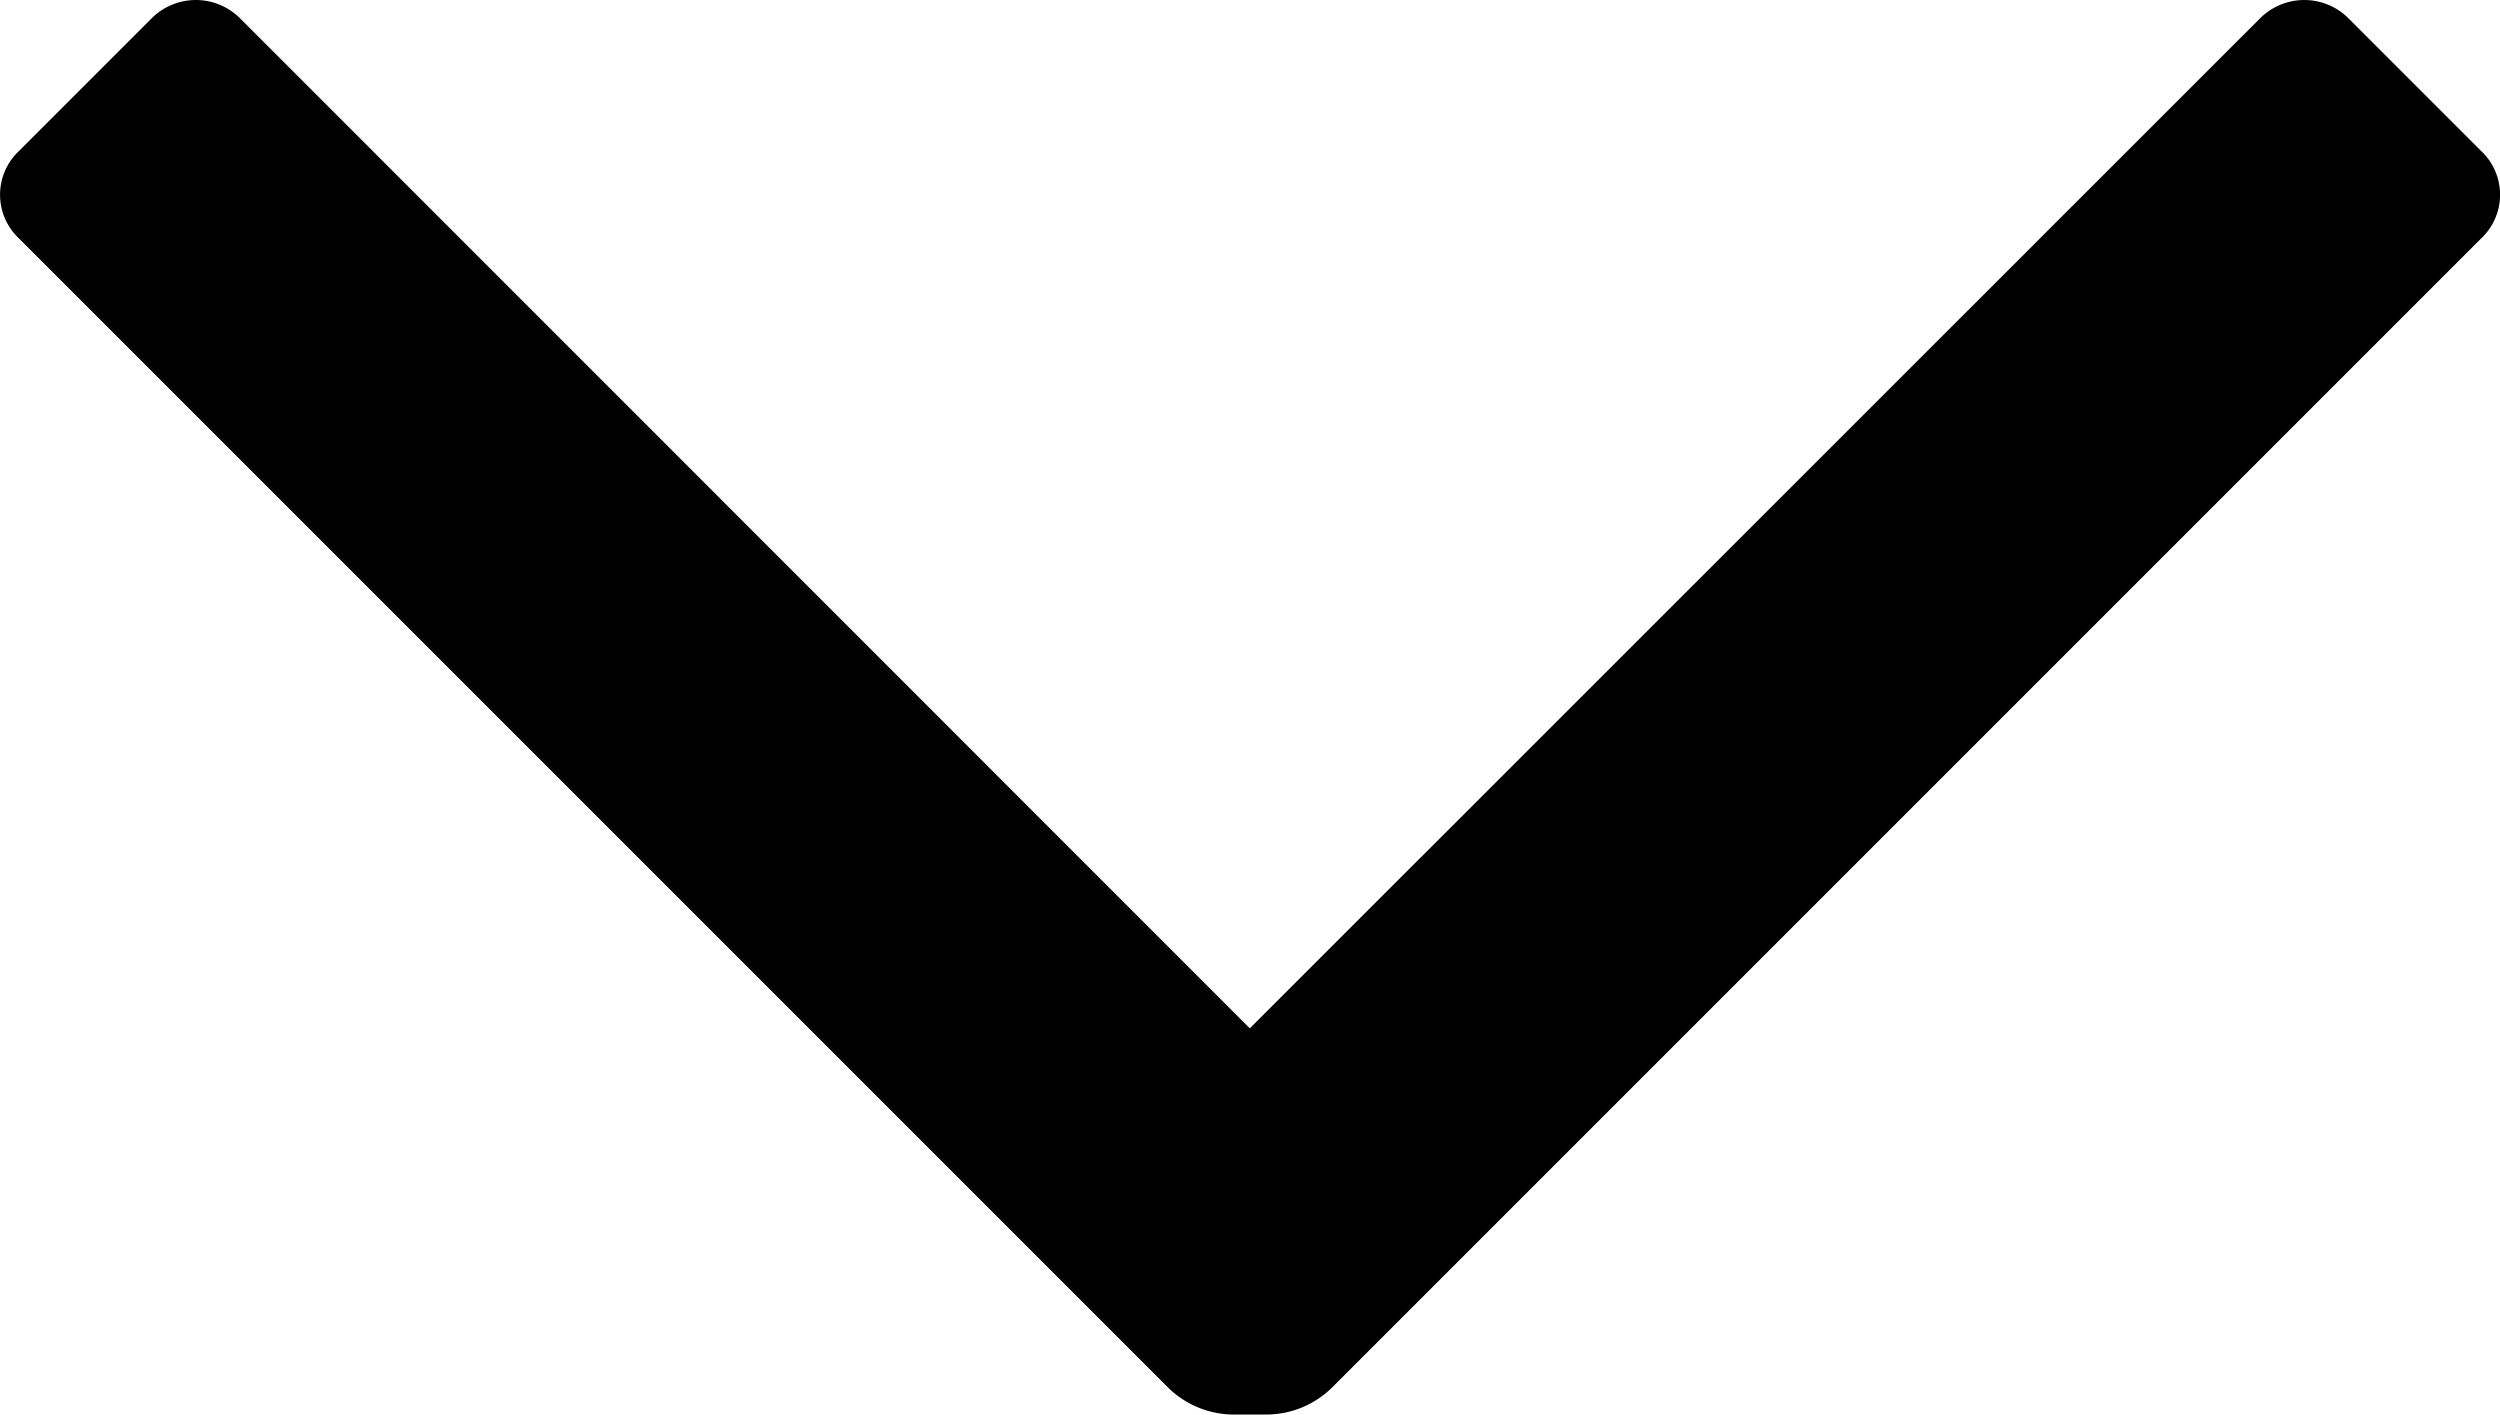<svg xmlns="http://www.w3.org/2000/svg" class="ionicon" viewBox="0 0 20.003 11.318"><path data-name="Icon color" d="M18.082.148a.5.5 0 01.71 0l1.06 1.06a.48.48 0 010 .7l-9.19 9.19a.75.75 0 01-.53.22h-.26a.75.75 0 01-.53-.22l-9.19-9.19a.48.48 0 010-.7l1.06-1.06a.5.5 0 01.71 0L10 8.228z"/></svg>